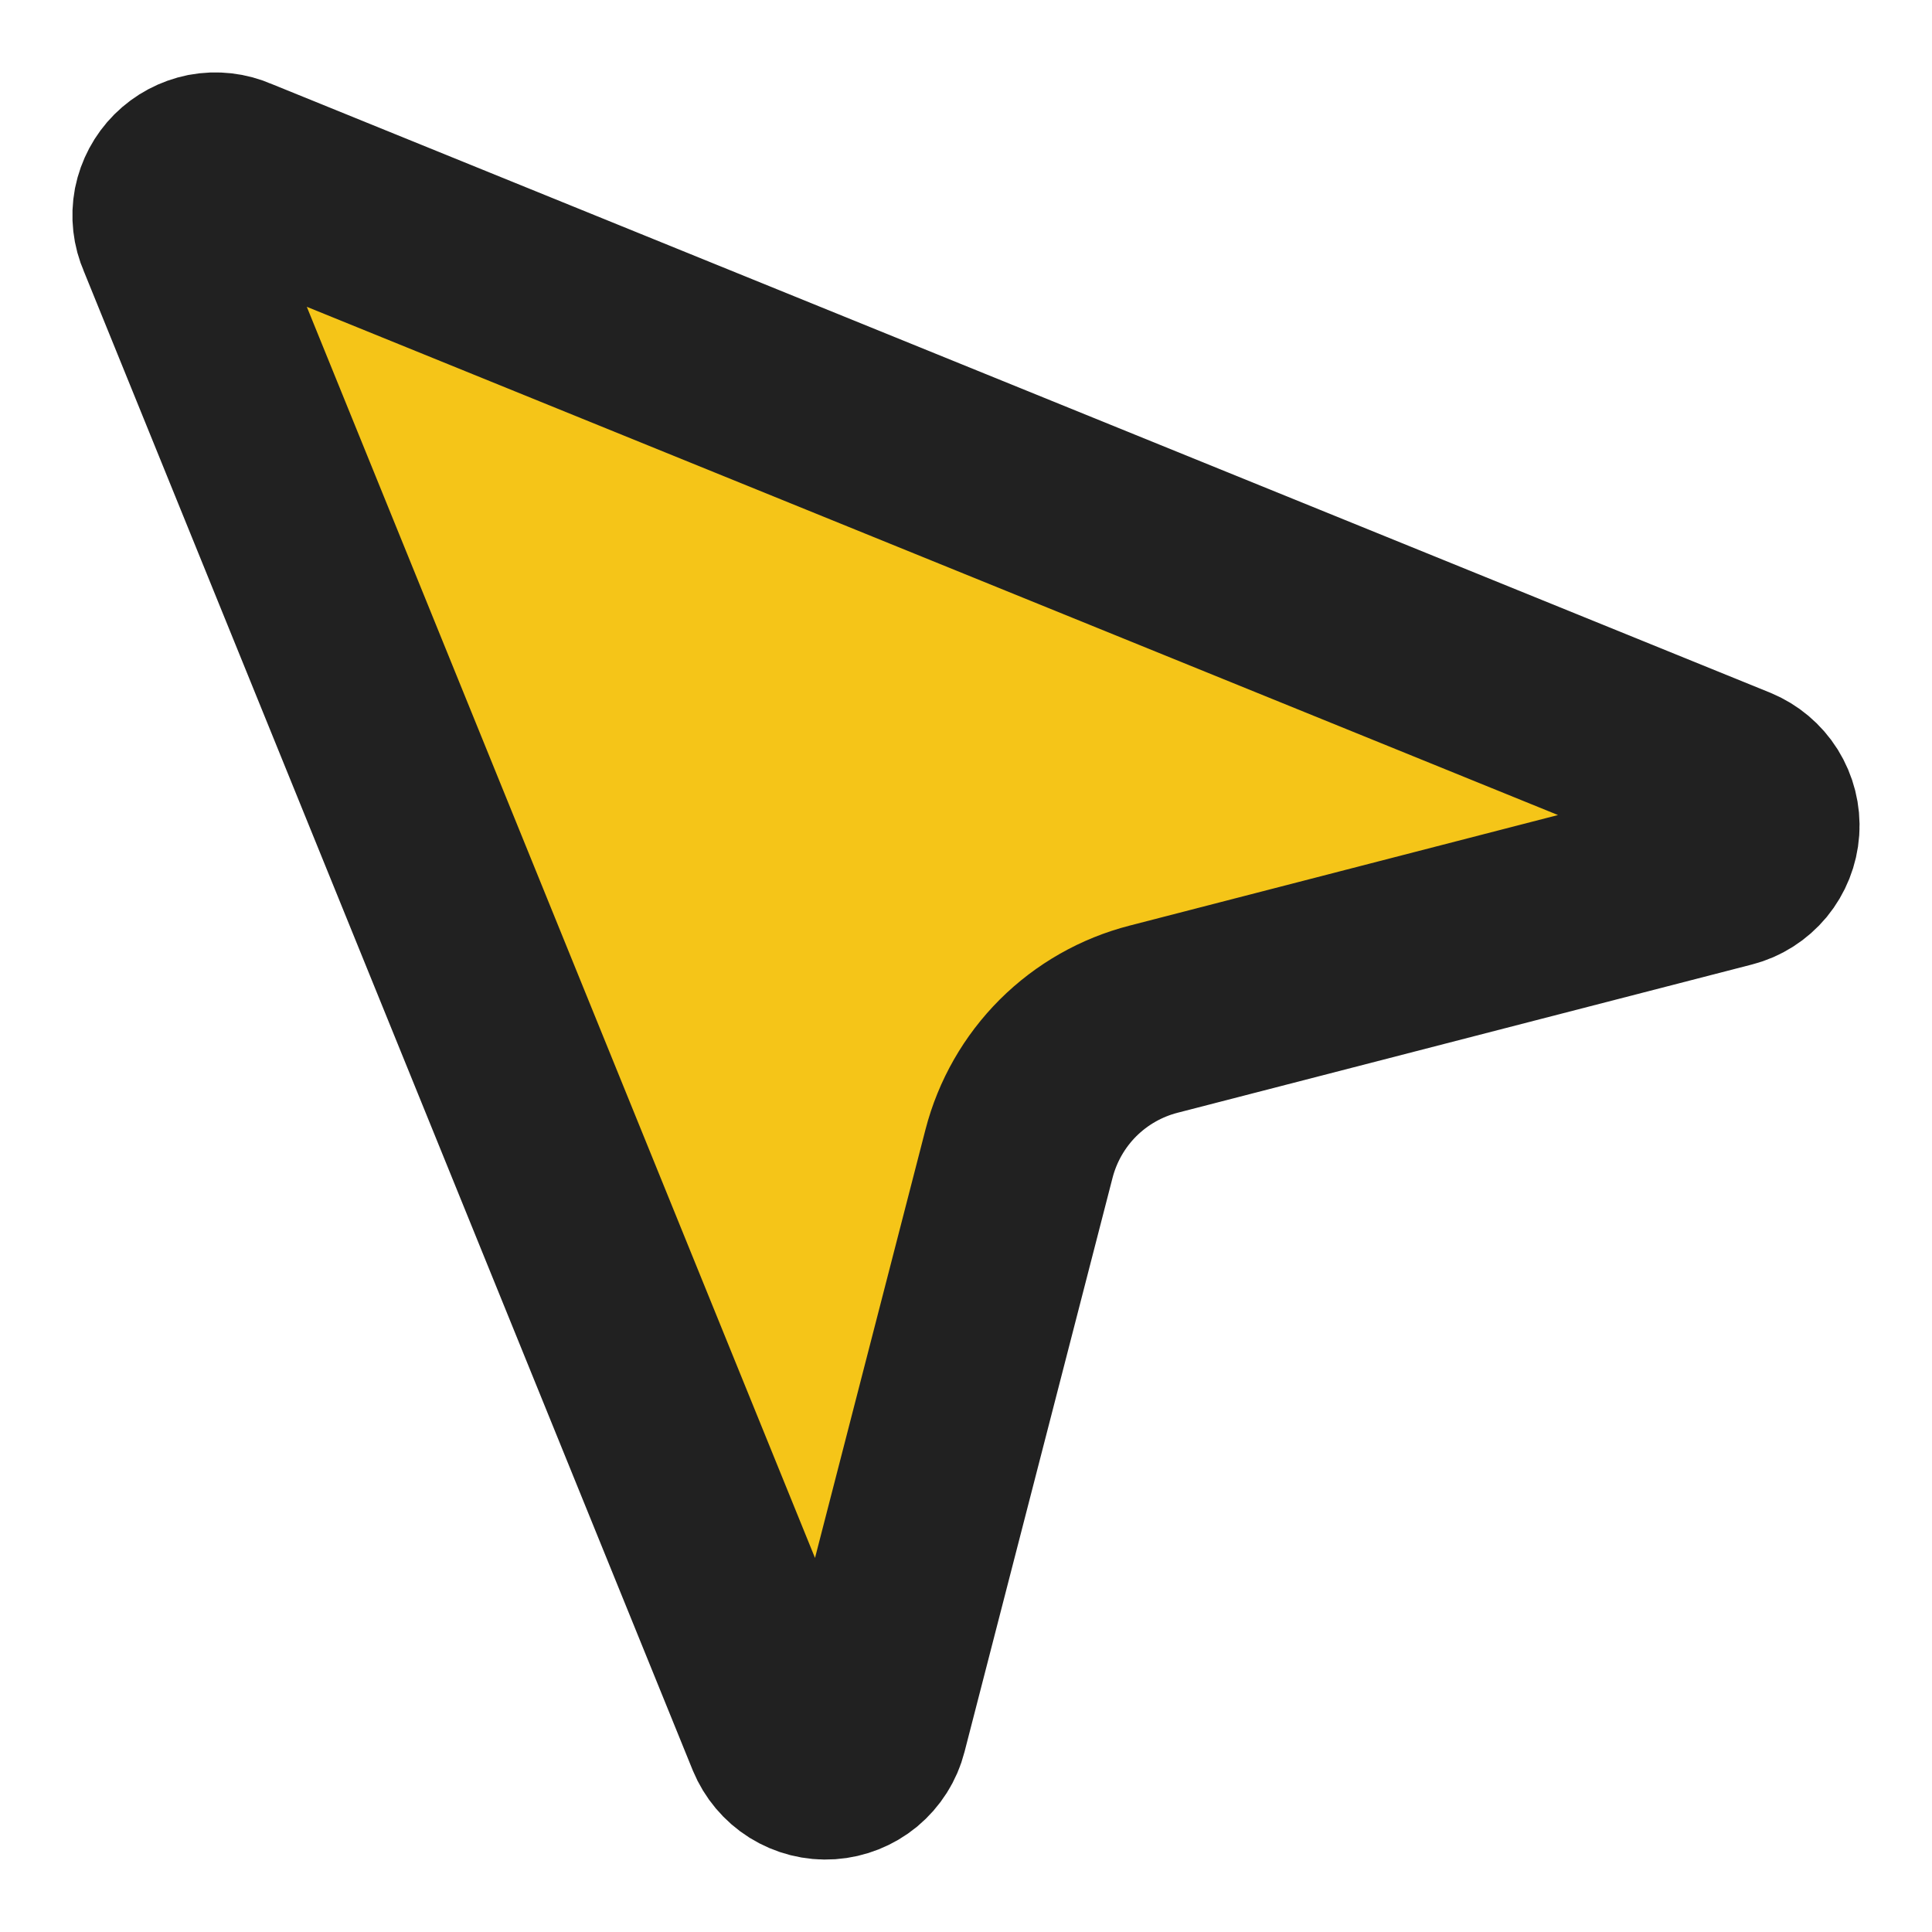 <svg width="20" height="20" viewBox="0 0 20 20" fill="none" xmlns="http://www.w3.org/2000/svg">
    <path d="M1.79 2.421C1.751 2.333 1.74 2.235 1.758 2.14C1.777 2.046 1.823 1.959 1.891 1.891C1.959 1.823 2.046 1.777 2.14 1.758C2.235 1.74 2.333 1.751 2.421 1.79L17.948 8.097C18.042 8.136 18.122 8.203 18.176 8.289C18.23 8.376 18.256 8.477 18.249 8.579C18.242 8.681 18.203 8.778 18.139 8.856C18.073 8.935 17.985 8.991 17.887 9.016L11.944 10.55C11.608 10.636 11.302 10.81 11.056 11.055C10.811 11.3 10.636 11.606 10.549 11.942L9.016 17.887C8.991 17.985 8.935 18.073 8.856 18.139C8.778 18.203 8.681 18.242 8.579 18.249C8.477 18.256 8.376 18.23 8.289 18.176C8.203 18.122 8.136 18.042 8.097 17.948L1.79 2.421Z" fill="#F5C518" stroke="#212121" stroke-width="2" stroke-linecap="round" stroke-linejoin="round"/>
    </svg>